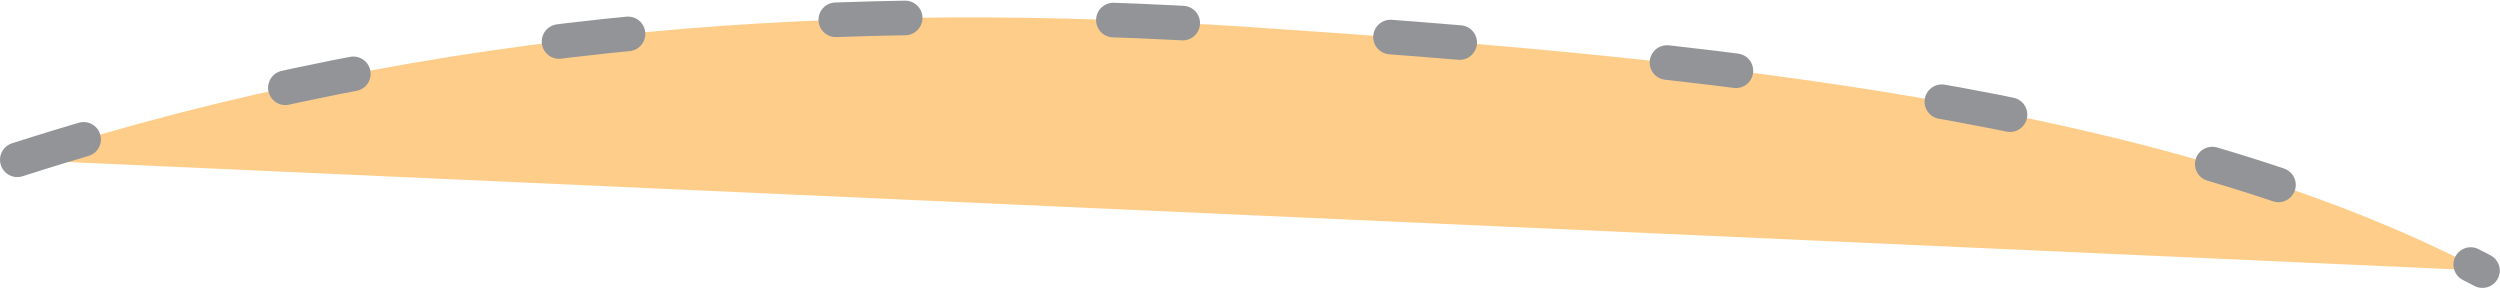 <?xml version="1.0" encoding="iso-8859-1"?>
<!-- Generator: Adobe Illustrator 16.0.0, SVG Export Plug-In . SVG Version: 6.00 Build 0)  -->
<!DOCTYPE svg PUBLIC "-//W3C//DTD SVG 1.1//EN" "http://www.w3.org/Graphics/SVG/1.1/DTD/svg11.dtd">
<svg version="1.1" id="Layer_1" xmlns="http://www.w3.org/2000/svg" xmlns:xlink="http://www.w3.org/1999/xlink" x="0px" y="0px"
	 width="10.264px" height="1.183px" viewBox="0 0 10.264 1.183" style="enable-background:new 0 0 10.264 1.183;"
	 xml:space="preserve">
<path style="fill:#FFCD8A;stroke:#929497;stroke-width:0.142;stroke-linecap:round;stroke-linejoin:round;stroke-dasharray:0.285,0.855;" d="
	M0.071,0.656c1.75-0.562,3.433-0.653,5.059-0.545c1.875,0.125,3.75,0.312,5.062,1"/>
</svg>
